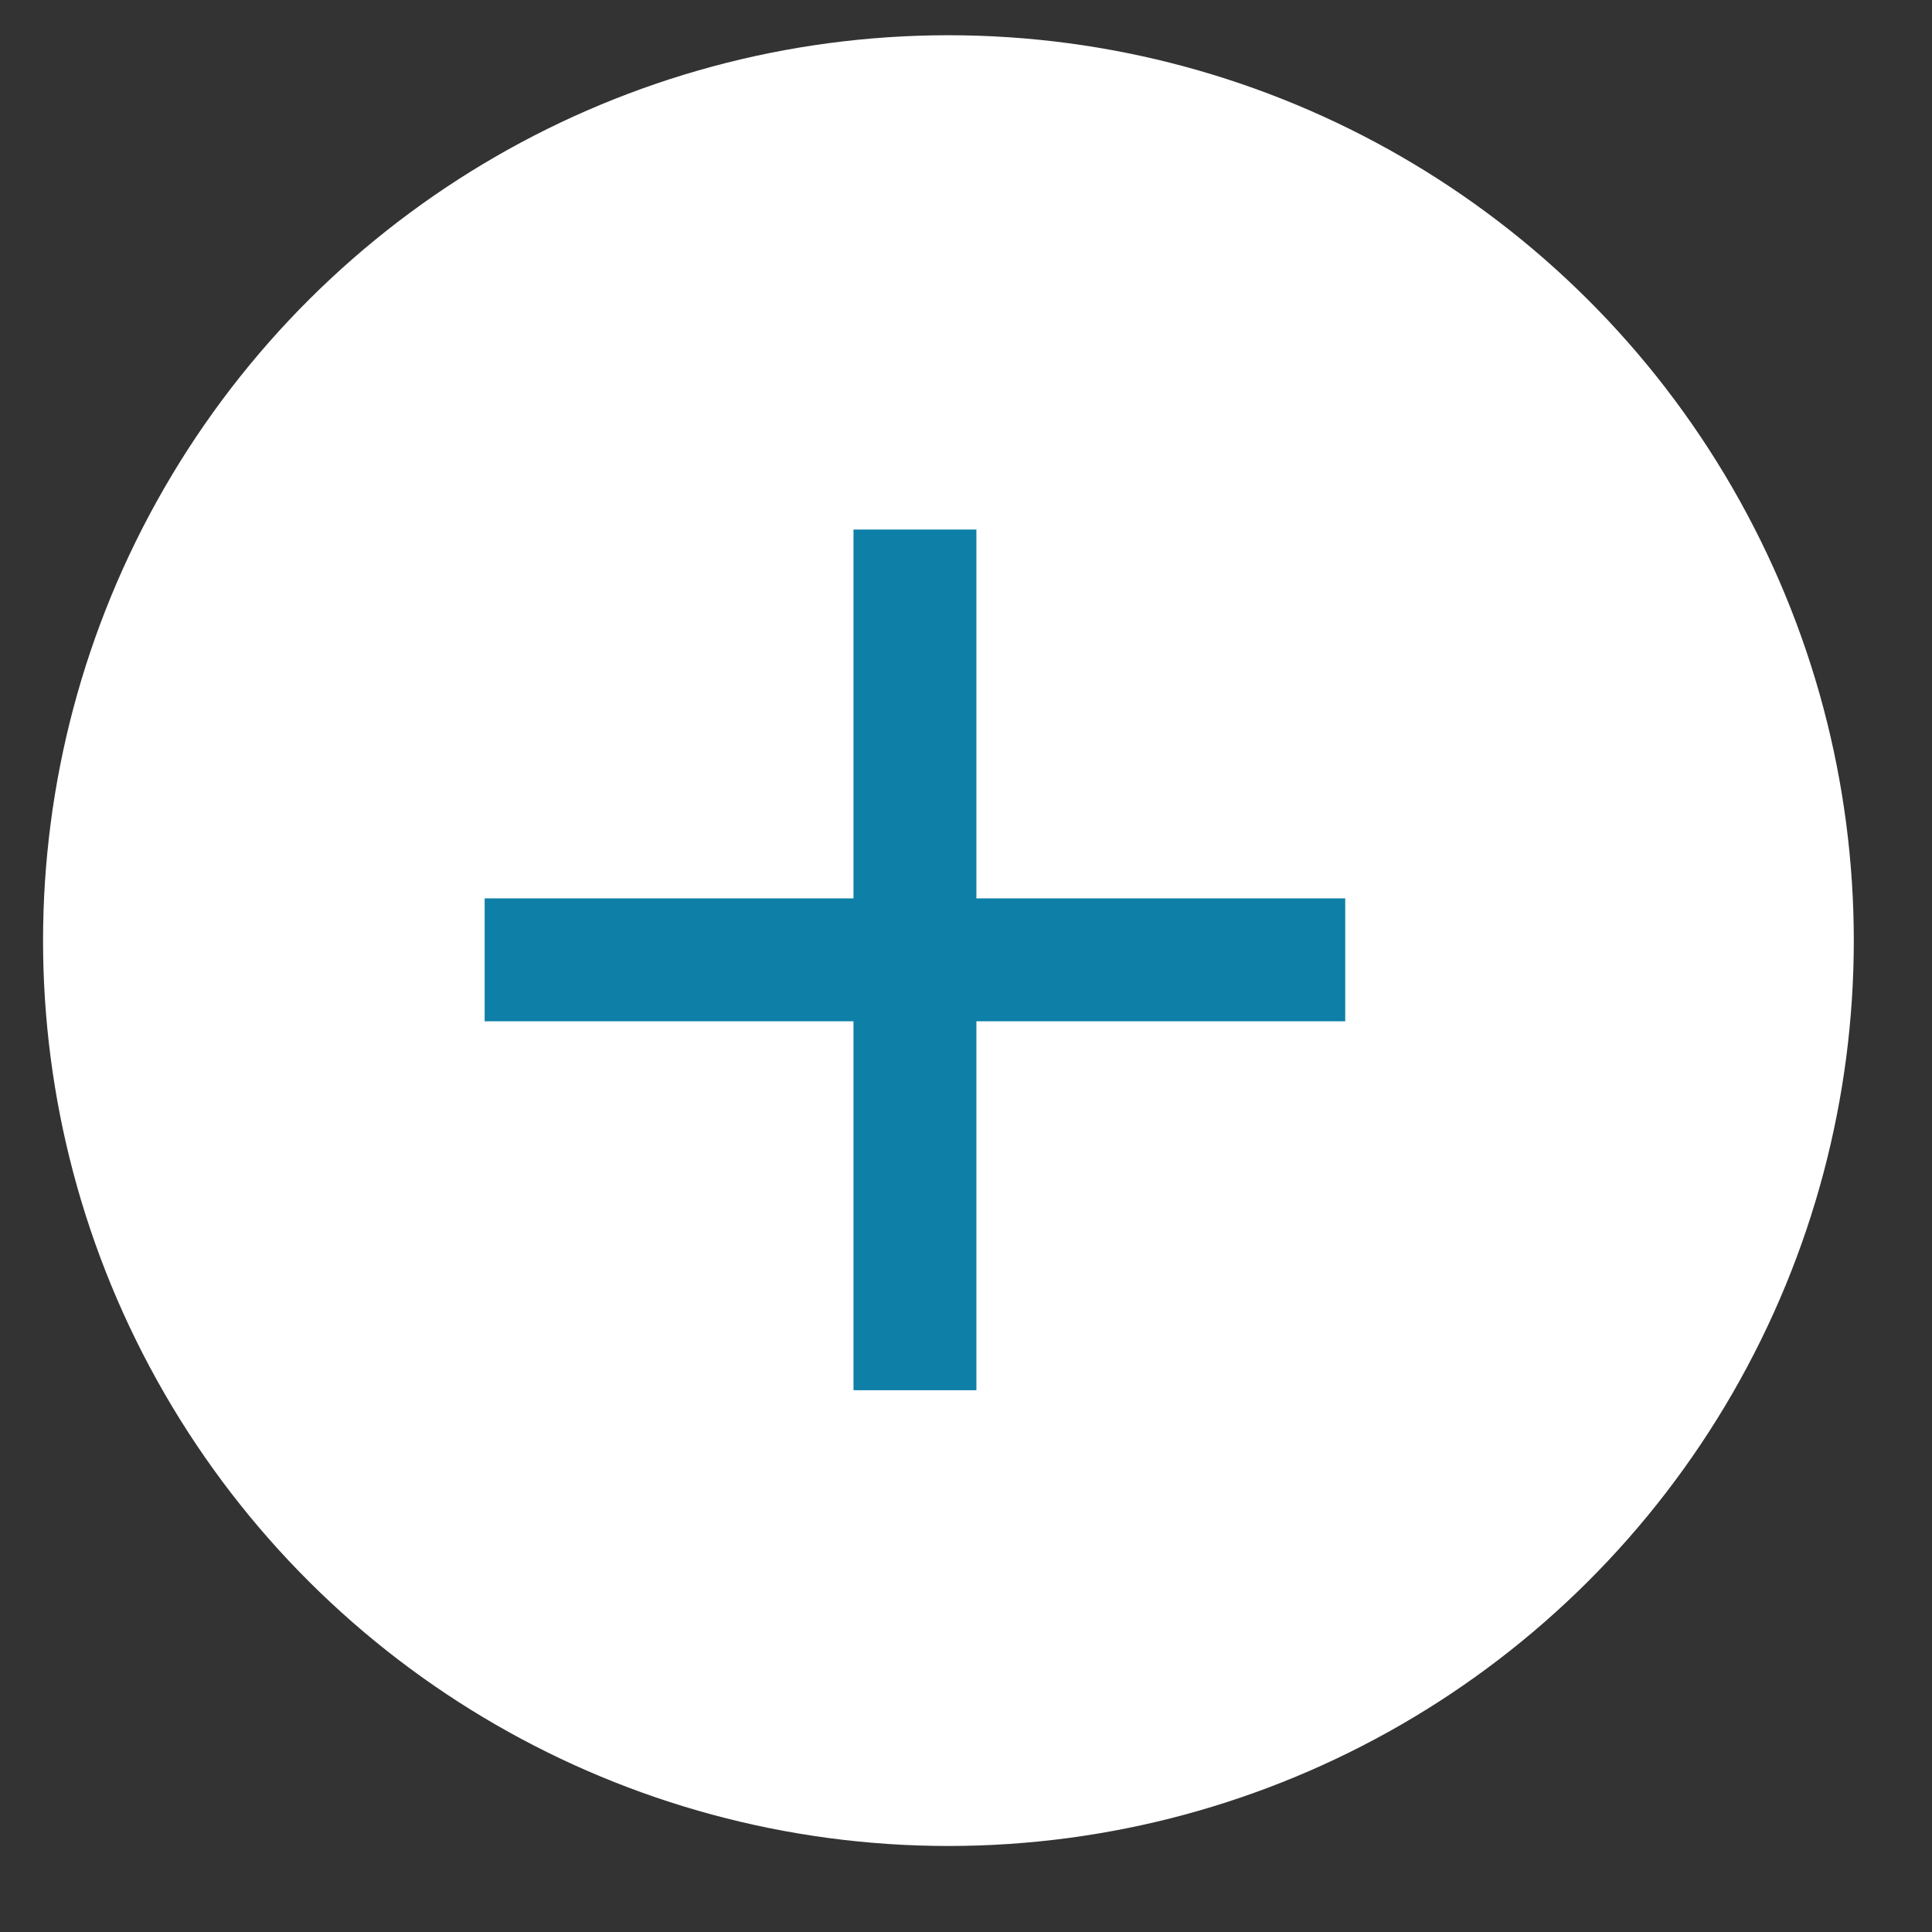 <svg width="21" height="21" viewBox="0 0 21 21" fill="none" xmlns="http://www.w3.org/2000/svg">
<rect x="0" y="0" width="21" height="21" fill="#333333" stroke="none"/>
<g id="Icon-Circle-Arrow">
<circle id="Ellipse 17" cx="10.309" cy="10.224" r="9.841" transform="rotate(-90 10.309 10.224)" fill="white"/>
<path id="add" d="M9.277 11.101H5.268V9.765H9.277V5.756H10.613V9.765H14.622V11.101H10.613V15.111H9.277V11.101Z" fill="#0E7FA7"/>
</g>
</svg>
